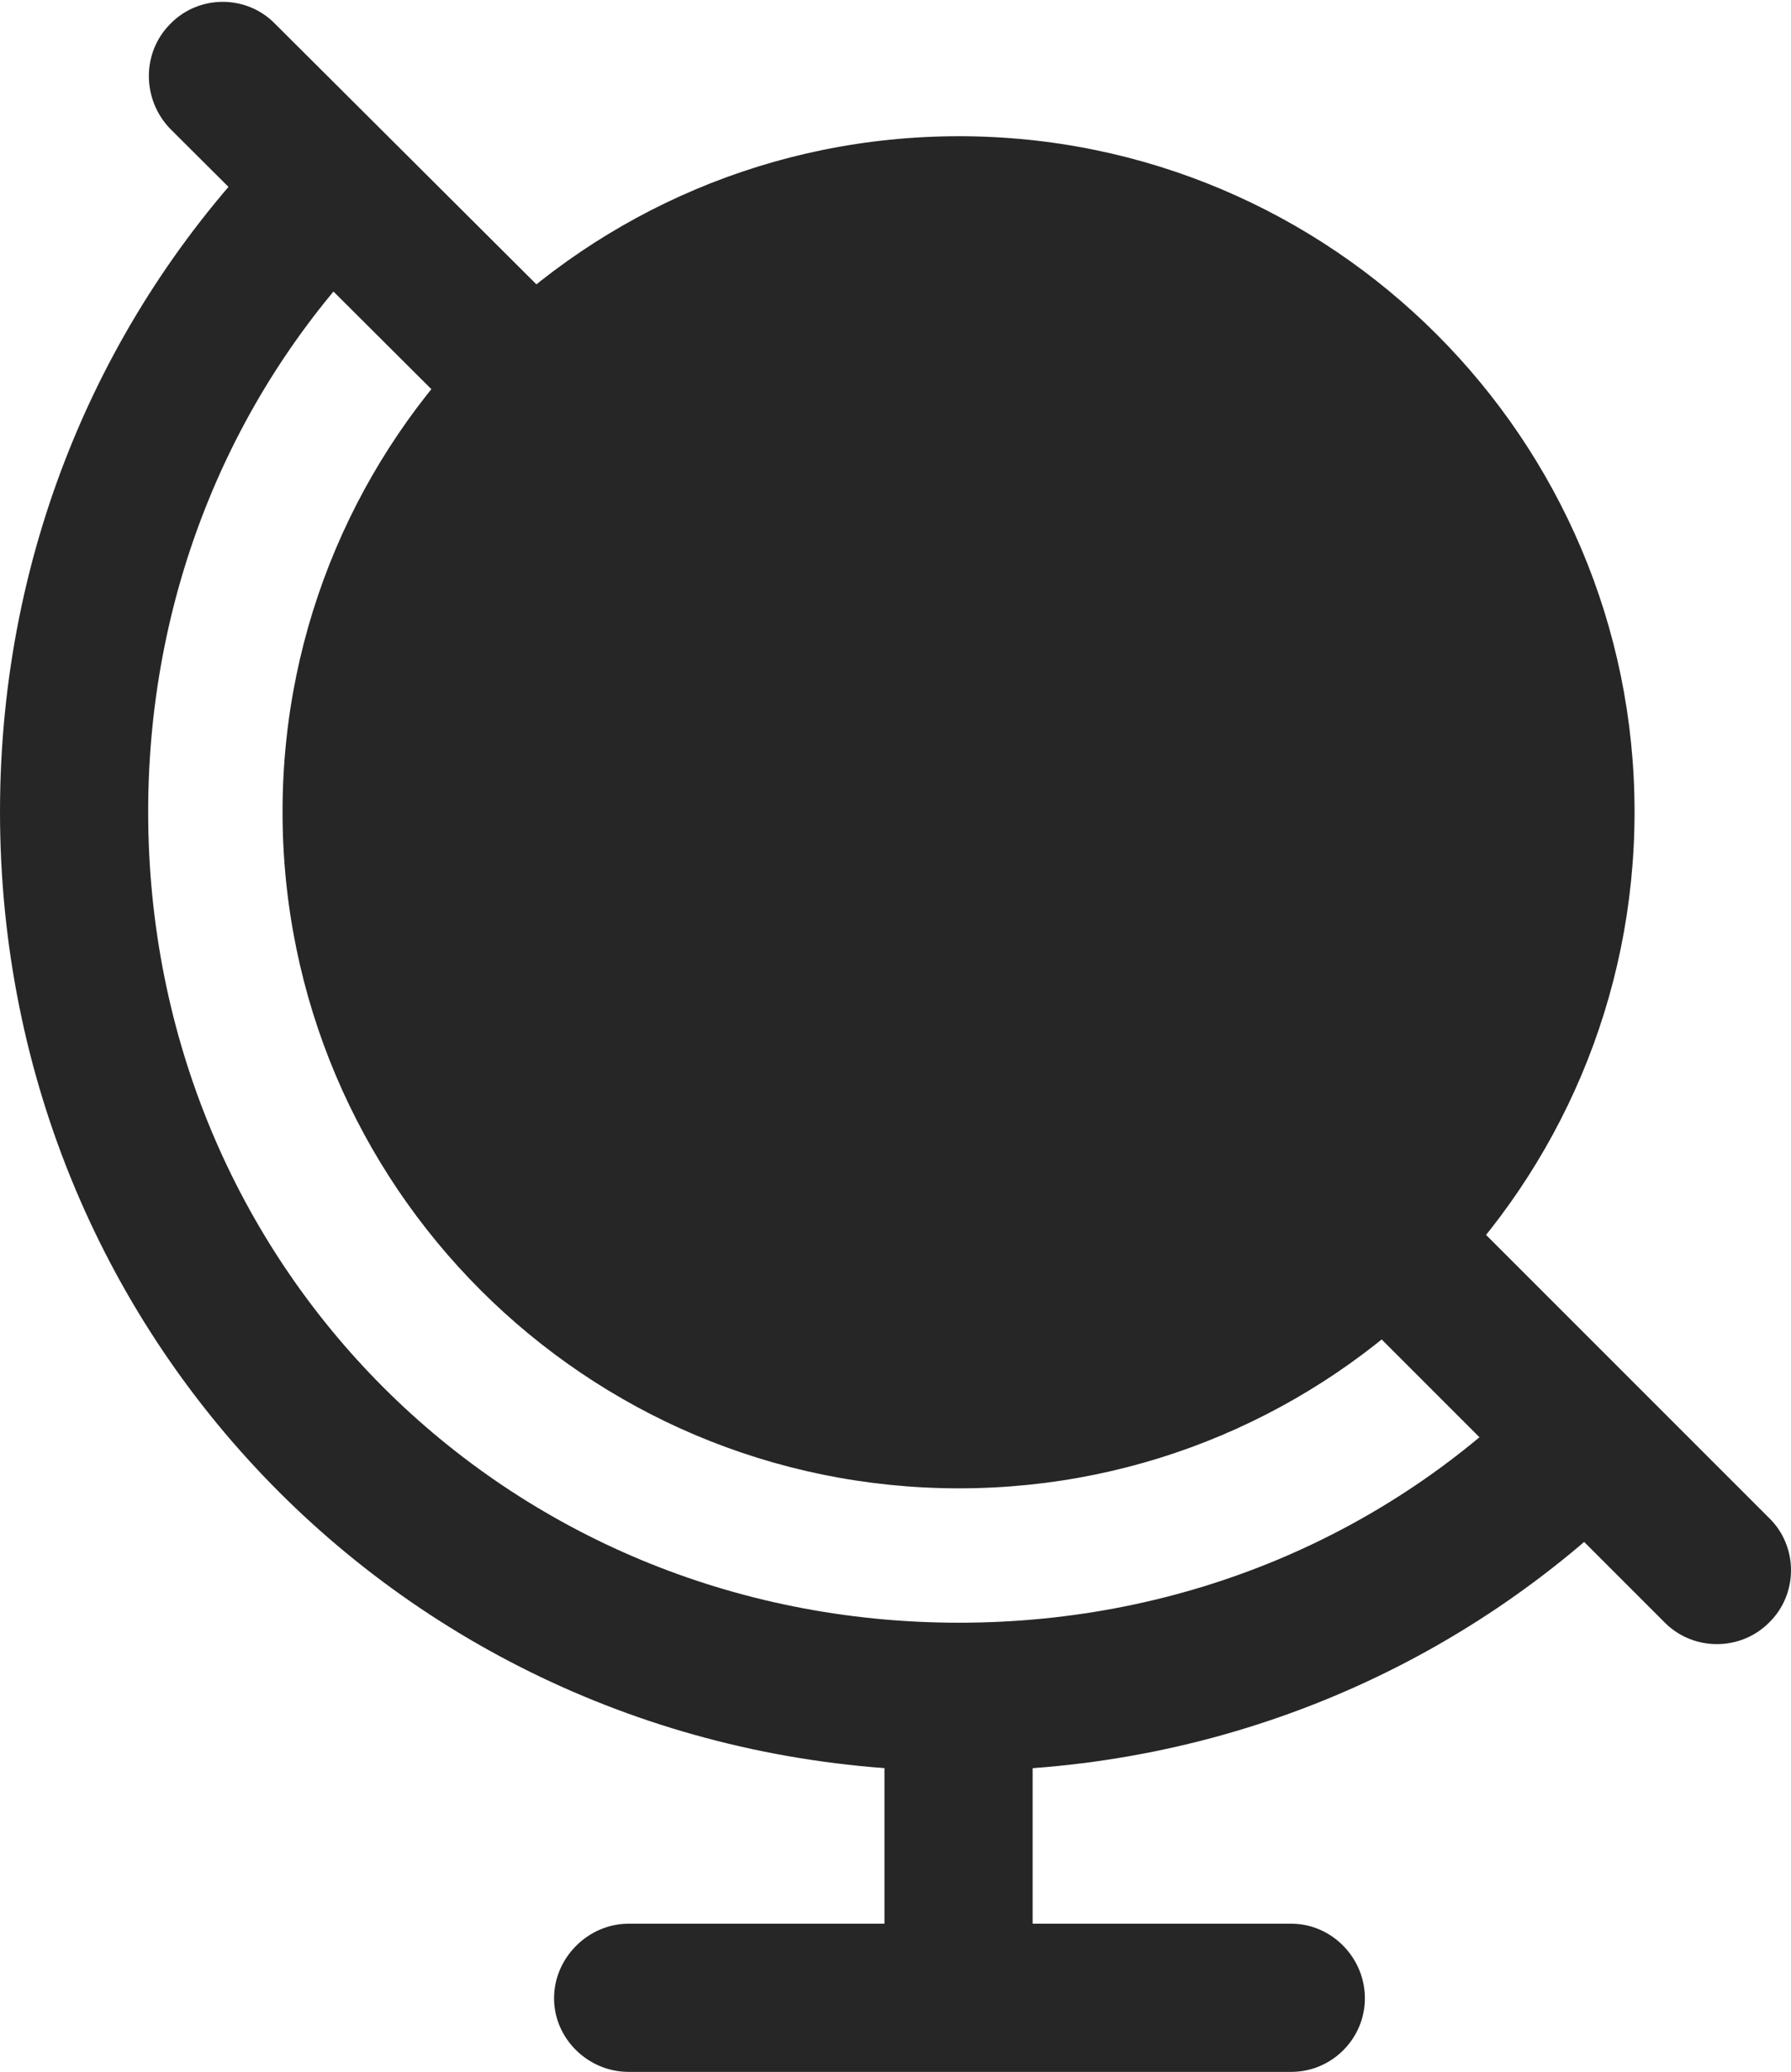 <?xml version="1.0" encoding="UTF-8"?>
<!--Generator: Apple Native CoreSVG 232.5-->
<!DOCTYPE svg
PUBLIC "-//W3C//DTD SVG 1.1//EN"
       "http://www.w3.org/Graphics/SVG/1.1/DTD/svg11.dtd">
<svg version="1.1" xmlns="http://www.w3.org/2000/svg" xmlns:xlink="http://www.w3.org/1999/xlink" width="95.019" height="109.912">
 <g>
  <rect height="109.912" opacity="0" width="95.019" x="0" y="0"/>
  <path d="M24.316 22.07L29.883 16.504L14.6 1.27C13.086-0.293 10.547-0.293 9.033 1.27C7.52 2.783 7.52 5.273 9.033 6.836ZM86.963 79.102L81.494 73.486C73.731 81.348 62.94 86.084 50.879 86.084C26.807 86.084 7.861 67.139 7.861 43.066C7.861 31.055 12.598 20.264 20.361 12.549L14.648 7.178C5.566 16.309 0 28.955 0 43.066C0 71.436 22.51 93.945 50.879 93.945C65.088 93.945 77.783 88.281 86.963 79.102ZM76.953 63.623L71.143 68.897L88.33 86.084C89.844 87.598 92.334 87.598 93.848 86.084C95.41 84.57 95.41 82.031 93.848 80.518ZM46.924 91.894L46.924 104.883L54.785 104.883L54.785 91.894ZM33.35 109.912L68.506 109.912C70.654 109.912 72.412 108.154 72.412 106.006C72.412 103.857 70.654 102.051 68.506 102.051L33.35 102.051C31.201 102.051 29.395 103.857 29.395 106.006C29.395 108.154 31.201 109.912 33.35 109.912ZM50.879 78.955C70.654 78.955 86.719 62.891 86.719 43.066C86.719 23.291 70.654 7.227 50.879 7.227C31.055 7.227 14.99 23.291 14.99 43.066C14.99 62.891 31.055 78.955 50.879 78.955Z" fill="#000000" fill-opacity="0.85"/>
 </g>
</svg>
